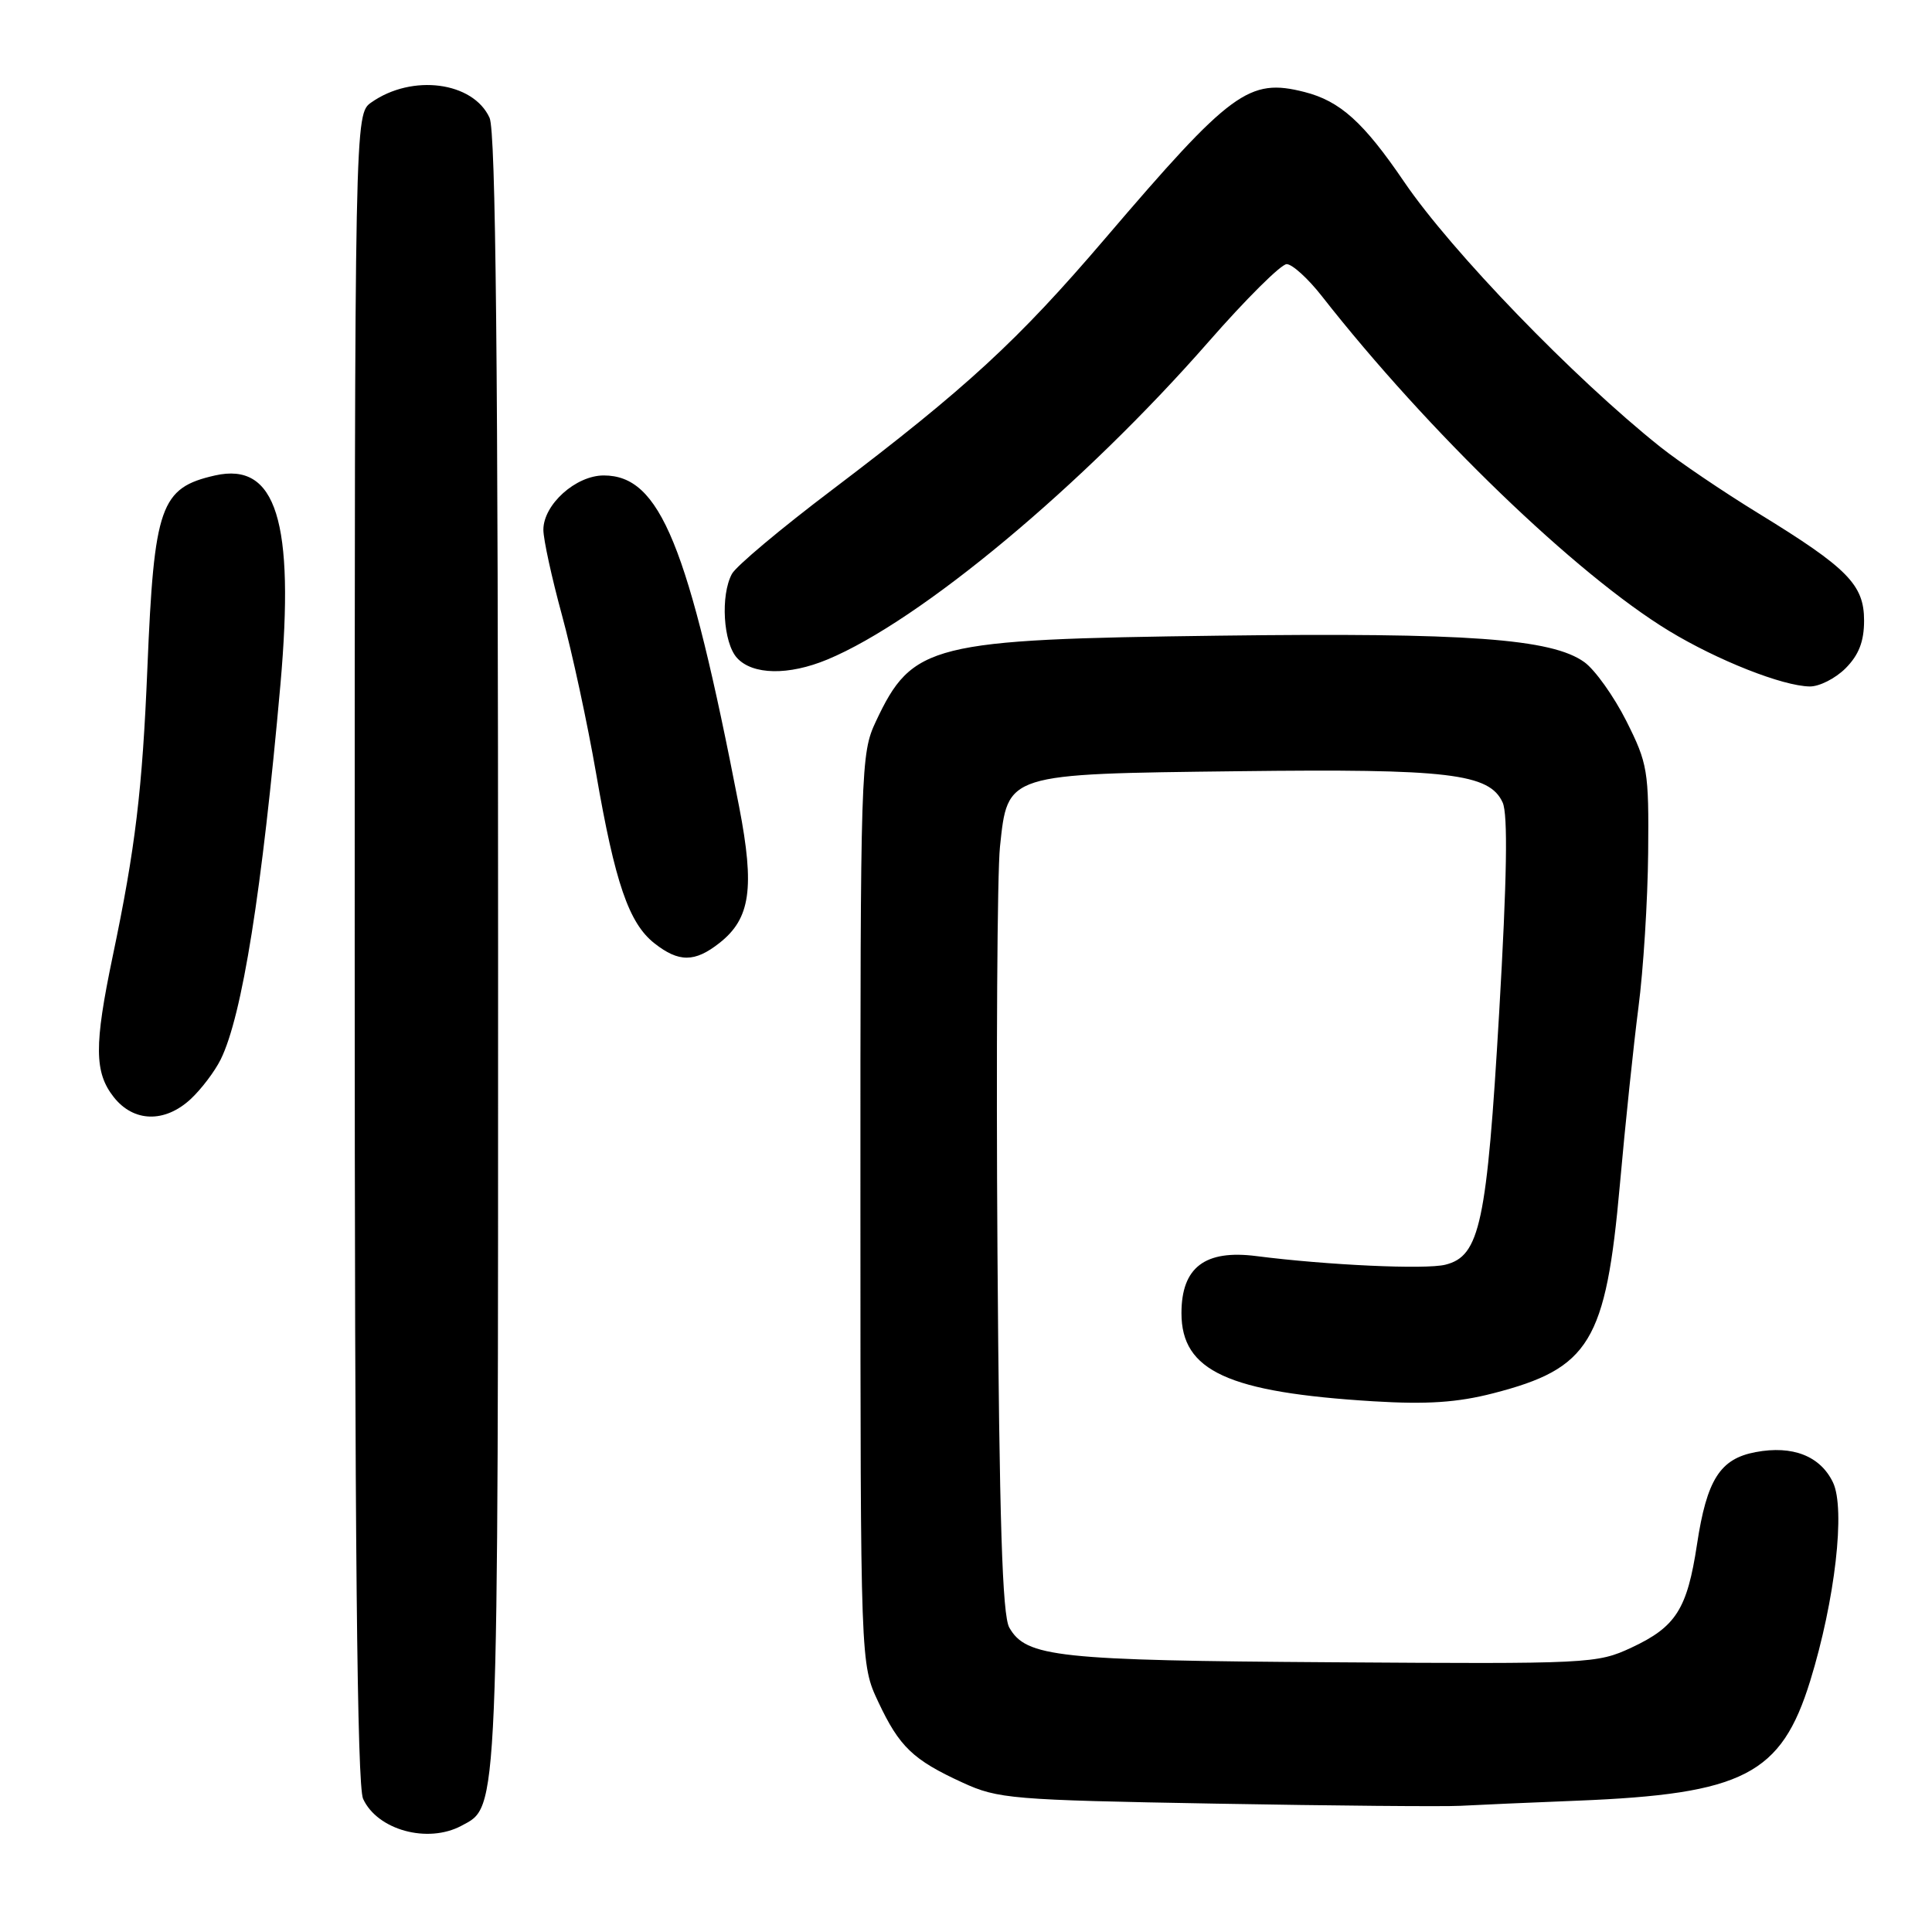 <?xml version="1.0" encoding="UTF-8" standalone="no"?>
<!DOCTYPE svg PUBLIC "-//W3C//DTD SVG 1.1//EN" "http://www.w3.org/Graphics/SVG/1.1/DTD/svg11.dtd" >
<svg xmlns="http://www.w3.org/2000/svg" xmlns:xlink="http://www.w3.org/1999/xlink" version="1.1" viewBox="0 0 256 256">
 <g >
 <path fill="currentColor"
d=" M 61.15 241.92 C 66.10 239.27 66.00 241.67 66.00 126.08 C 66.00 47.95 65.69 17.41 64.87 15.61 C 62.69 10.83 54.62 9.77 49.22 13.56 C 47.00 15.11 47.00 15.11 47.00 125.51 C 47.00 204.51 47.32 236.60 48.11 238.35 C 50.00 242.49 56.67 244.32 61.15 241.92 Z  M 209.00 238.60 C 231.02 237.72 236.02 235.15 239.86 222.73 C 243.16 212.04 244.55 199.92 242.88 196.43 C 241.20 192.93 237.54 191.49 232.64 192.41 C 227.92 193.29 226.16 196.05 224.86 204.65 C 223.56 213.22 222.07 215.56 216.19 218.31 C 211.61 220.45 210.65 220.49 176.56 220.26 C 140.05 220.02 135.98 219.58 133.74 215.67 C 132.81 214.05 132.42 201.50 132.17 166.00 C 131.99 139.88 132.14 115.67 132.50 112.22 C 133.53 102.45 133.19 102.56 164.12 102.19 C 191.98 101.85 197.36 102.49 199.11 106.34 C 199.82 107.90 199.68 116.42 198.65 134.13 C 197.02 162.09 196.10 166.44 191.52 167.58 C 188.90 168.24 175.87 167.64 166.49 166.44 C 159.66 165.56 156.55 167.93 156.55 174.00 C 156.55 181.67 162.72 184.50 182.00 185.68 C 189.09 186.11 193.11 185.84 197.85 184.62 C 210.65 181.33 212.78 177.82 214.64 157.00 C 215.35 149.03 216.46 138.45 217.10 133.50 C 217.75 128.55 218.33 119.33 218.39 113.00 C 218.49 102.11 218.33 101.18 215.50 95.54 C 213.85 92.27 211.35 88.76 209.94 87.74 C 205.62 84.62 194.41 83.81 161.52 84.23 C 123.30 84.72 120.89 85.32 116.06 95.59 C 114.05 99.87 114.00 101.42 114.01 160.24 C 114.02 220.50 114.02 220.50 116.37 225.50 C 119.17 231.46 120.97 233.19 127.54 236.20 C 132.23 238.36 134.03 238.51 161.00 238.99 C 176.68 239.27 191.30 239.40 193.50 239.28 C 195.70 239.16 202.68 238.85 209.00 238.60 Z  M 25.26 145.64 C 26.66 144.34 28.45 141.98 29.24 140.39 C 32.09 134.62 34.72 118.10 37.16 90.68 C 39.07 69.07 36.60 61.17 28.49 63.00 C 21.25 64.64 20.42 67.01 19.53 88.50 C 18.86 104.70 17.94 112.37 14.93 126.73 C 12.47 138.51 12.49 142.09 15.07 145.37 C 17.70 148.71 21.82 148.82 25.26 145.64 Z  M 95.33 124.95 C 99.44 121.73 100.02 117.67 97.94 106.90 C 91.19 72.11 87.47 63.00 80.00 63.00 C 76.29 63.00 72.00 66.86 72.00 70.20 C 72.00 71.47 73.11 76.55 74.46 81.50 C 75.81 86.45 77.85 95.90 78.99 102.50 C 81.49 116.97 83.33 122.33 86.71 124.99 C 89.95 127.54 92.06 127.53 95.33 124.95 Z  M 244.55 88.55 C 246.30 86.79 247.00 85.00 247.00 82.23 C 247.00 77.48 244.84 75.28 233.00 68.02 C 228.32 65.15 222.47 61.19 220.00 59.22 C 208.53 50.08 192.33 33.31 186.06 24.10 C 180.68 16.19 177.57 13.39 172.85 12.19 C 165.49 10.32 163.16 12.03 146.43 31.61 C 134.83 45.19 128.04 51.43 110.23 64.93 C 103.47 70.04 97.51 75.04 96.98 76.05 C 95.45 78.90 95.83 85.15 97.65 87.17 C 99.71 89.44 104.48 89.53 109.63 87.39 C 121.95 82.27 143.46 64.34 160.13 45.30 C 165.09 39.63 169.75 35.00 170.49 35.00 C 171.23 35.00 173.33 36.91 175.16 39.25 C 189.22 57.19 208.84 76.11 221.14 83.59 C 227.58 87.50 236.20 90.91 239.80 90.96 C 241.06 90.98 243.20 89.90 244.55 88.55 Z "/>
</g>
</svg>